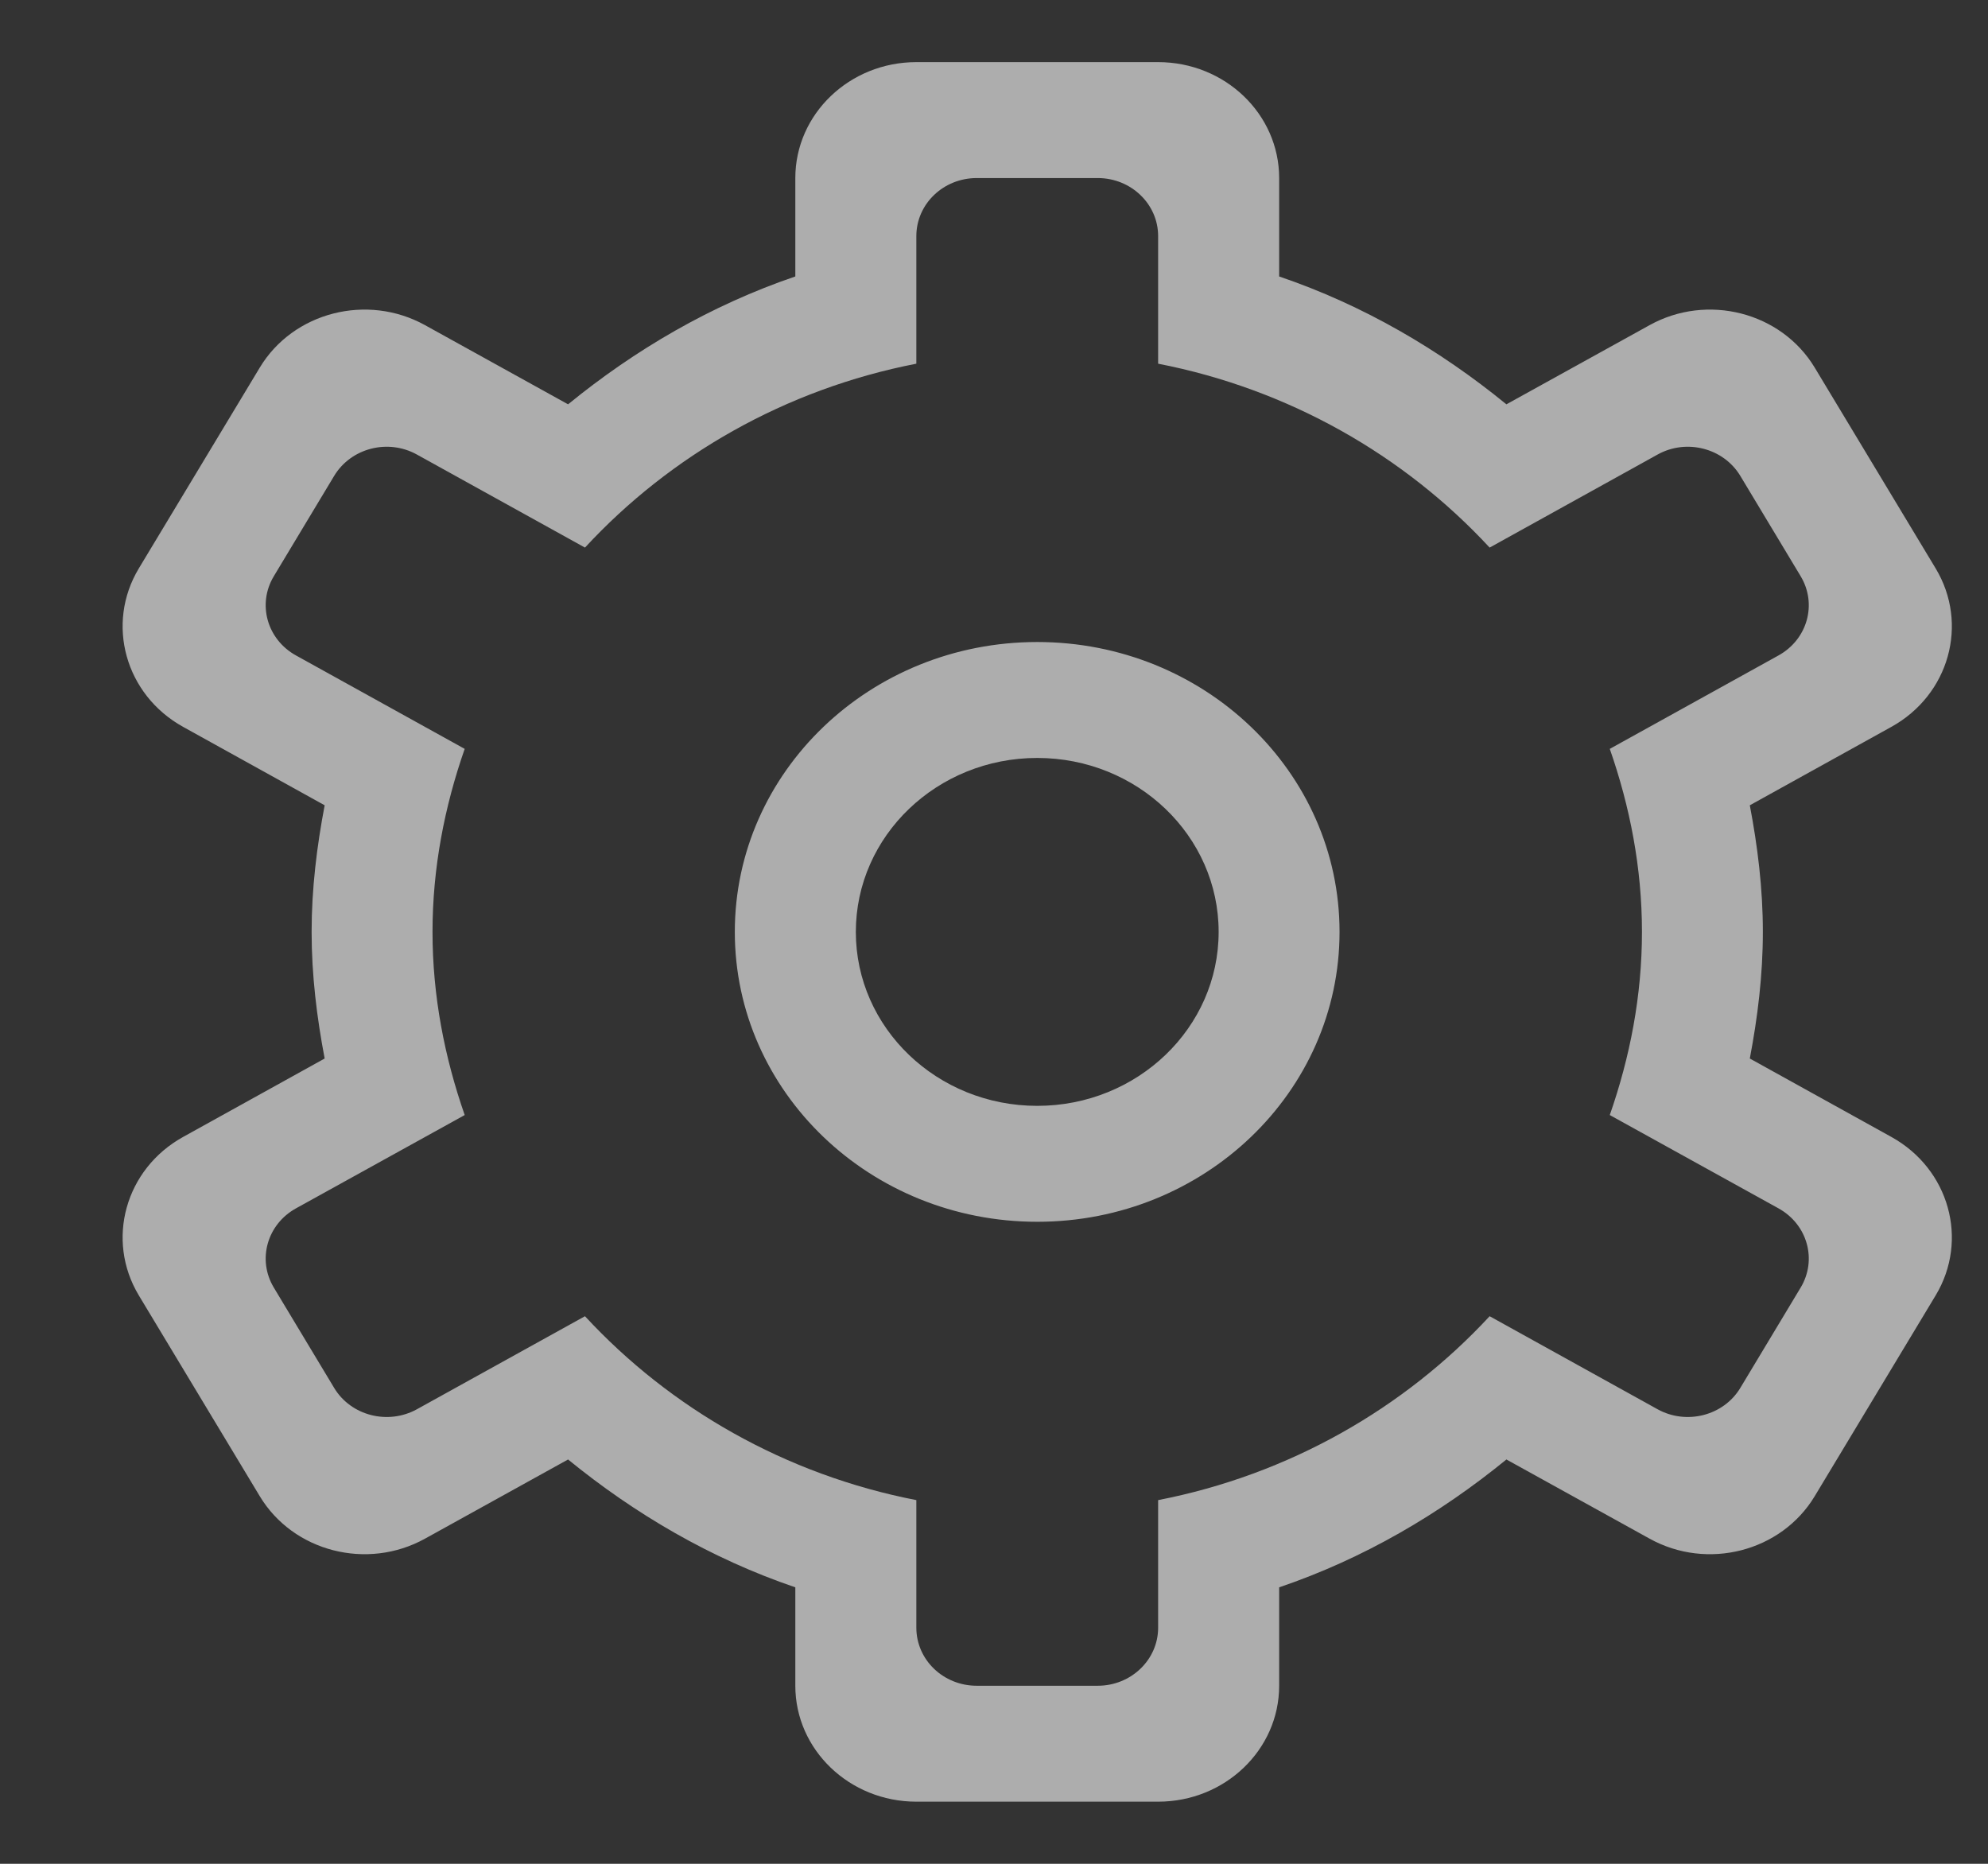 <svg width="16" height="15" viewBox="0 0 16 15" fill="none" xmlns="http://www.w3.org/2000/svg">
<rect x="0" y="0" width="16" height="15" fill="#333333" stroke="none"/>
<path opacity="0.6" fill-rule="evenodd" clip-rule="evenodd" d="M15.222 5.85L14.083 6.481C14.146 6.812 14.188 7.151 14.188 7.5C14.188 7.849 14.146 8.188 14.083 8.519L15.222 9.15C15.688 9.408 15.847 9.979 15.579 10.425L14.605 12.042C14.336 12.488 13.741 12.641 13.276 12.383L12.124 11.746C11.586 12.185 10.975 12.544 10.295 12.775V13.567C10.295 14.082 9.859 14.5 9.321 14.5H7.375C6.837 14.5 6.401 14.082 6.401 13.567V12.775C5.722 12.544 5.11 12.185 4.572 11.746L3.421 12.383C2.955 12.641 2.36 12.488 2.091 12.042L1.117 10.425C0.849 9.979 1.008 9.408 1.474 9.15L2.613 8.519C2.55 8.188 2.508 7.849 2.508 7.5C2.508 7.151 2.55 6.812 2.613 6.481L1.474 5.85C1.008 5.592 0.849 5.021 1.117 4.575L2.091 2.958C2.36 2.512 2.955 2.359 3.421 2.617L4.572 3.254C5.11 2.815 5.722 2.456 6.401 2.225V1.433C6.401 0.918 6.837 0.5 7.375 0.5H9.321C9.859 0.5 10.295 0.918 10.295 1.433V2.225C10.975 2.456 11.586 2.815 12.124 3.254L13.276 2.617C13.741 2.359 14.336 2.512 14.605 2.958L15.579 4.575C15.847 5.021 15.688 5.592 15.222 5.85ZM14.492 4.637L14.006 3.829C13.871 3.606 13.573 3.529 13.341 3.658L11.989 4.407C11.302 3.665 10.374 3.132 9.321 2.927V1.9C9.321 1.642 9.103 1.433 8.835 1.433H7.861C7.592 1.433 7.375 1.642 7.375 1.9V2.927C6.321 3.132 5.394 3.665 4.708 4.407L3.355 3.658C3.122 3.529 2.825 3.606 2.69 3.829L2.204 4.637C2.069 4.861 2.149 5.146 2.382 5.275L3.74 6.027C3.578 6.491 3.481 6.984 3.481 7.5C3.481 8.017 3.578 8.509 3.74 8.974L2.382 9.725C2.149 9.854 2.069 10.139 2.204 10.363L2.69 11.171C2.825 11.394 3.122 11.47 3.355 11.342L4.708 10.593C5.394 11.335 6.321 11.868 7.375 12.073V13.1C7.375 13.358 7.592 13.567 7.861 13.567H8.835C9.103 13.567 9.321 13.358 9.321 13.1V12.073C10.374 11.868 11.302 11.335 11.989 10.593L13.341 11.342C13.573 11.47 13.871 11.394 14.006 11.171L14.492 10.363C14.627 10.139 14.547 9.854 14.314 9.725L12.956 8.974C13.118 8.509 13.215 8.017 13.215 7.5C13.215 6.984 13.118 6.491 12.956 6.027L14.314 5.275C14.547 5.146 14.627 4.861 14.492 4.637ZM8.348 9.833C7.004 9.833 5.914 8.789 5.914 7.5C5.914 6.211 7.004 5.167 8.348 5.167C9.692 5.167 10.781 6.211 10.781 7.5C10.781 8.789 9.692 9.833 8.348 9.833ZM8.348 6.1C7.542 6.1 6.888 6.727 6.888 7.5C6.888 8.273 7.542 8.9 8.348 8.9C9.154 8.9 9.808 8.273 9.808 7.5C9.808 6.727 9.154 6.1 8.348 6.1Z" fill="white"/>
</svg>
